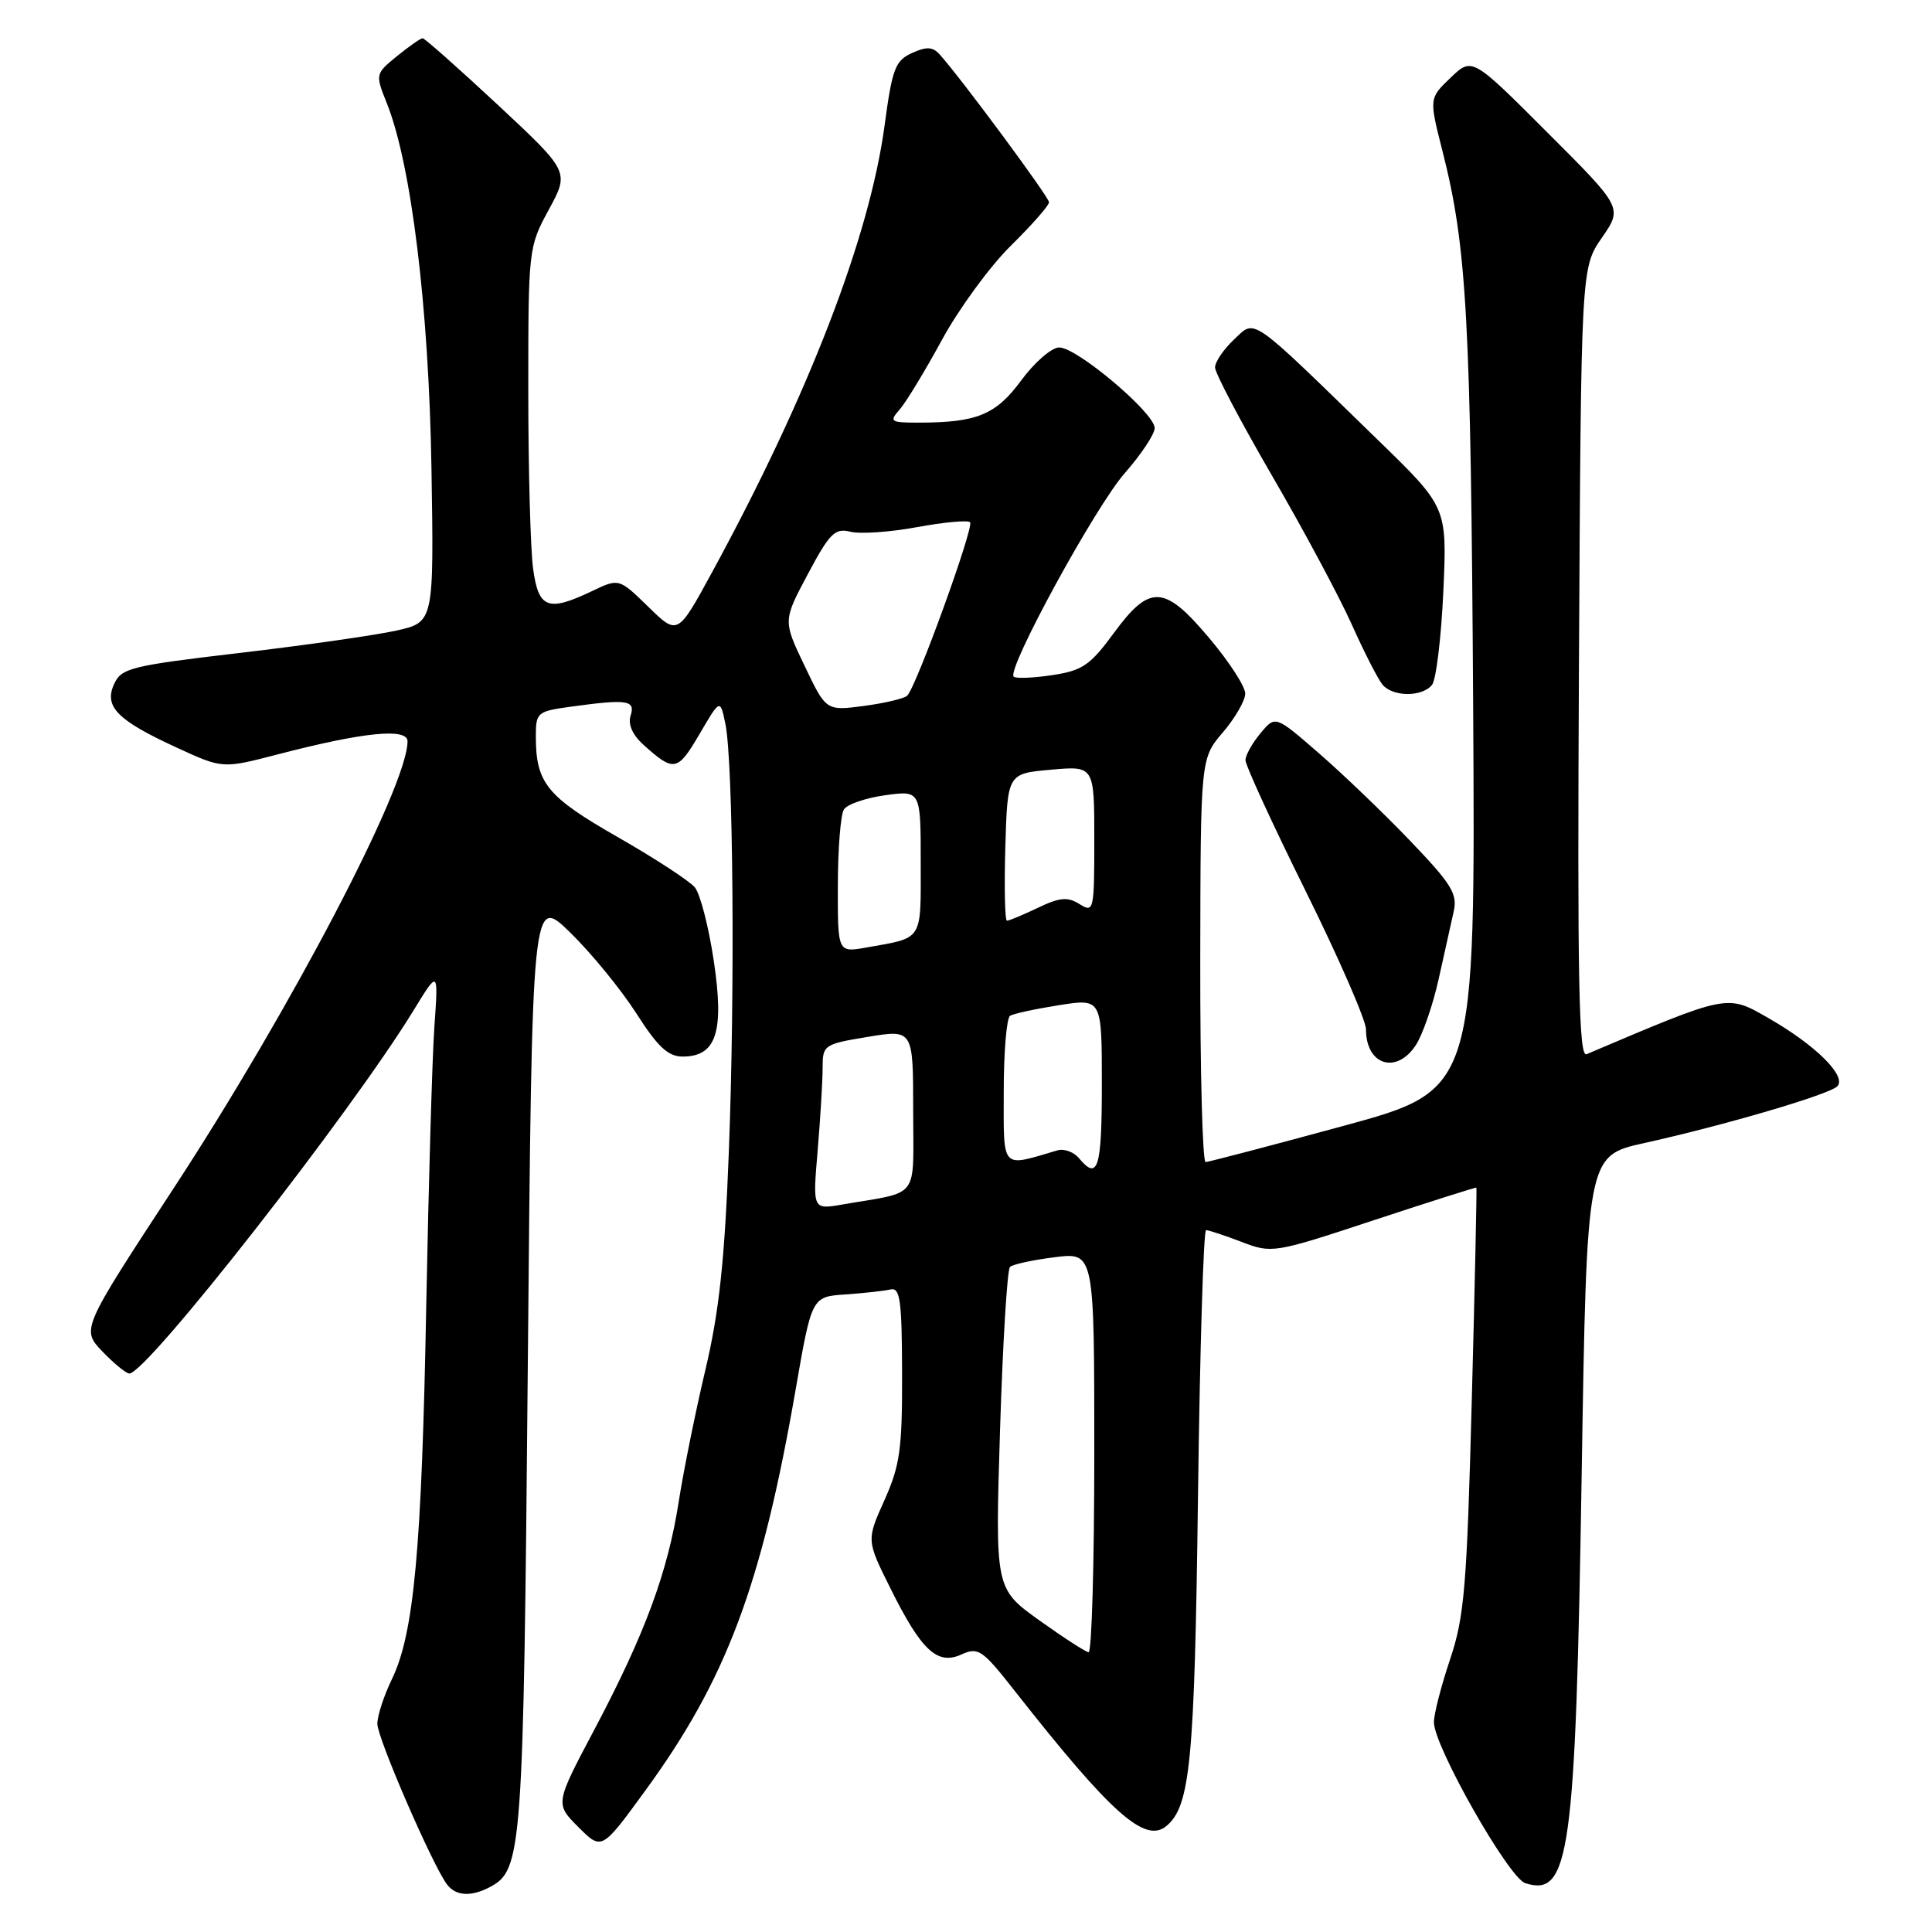 <?xml version="1.0" encoding="UTF-8" standalone="no"?>
<!DOCTYPE svg PUBLIC "-//W3C//DTD SVG 1.1//EN" "http://www.w3.org/Graphics/SVG/1.1/DTD/svg11.dtd" >
<svg xmlns="http://www.w3.org/2000/svg" xmlns:xlink="http://www.w3.org/1999/xlink" version="1.1" viewBox="0 0 256 256">
 <g >
 <path fill="currentColor"
d=" M 64.96 250.02 C 69.19 247.76 69.36 245.35 69.94 180.57 C 70.50 118.64 70.50 118.64 75.56 123.57 C 78.34 126.28 82.27 131.09 84.30 134.25 C 87.16 138.73 88.53 140.00 90.46 140.00 C 94.92 140.00 95.99 136.73 94.58 127.32 C 93.91 122.82 92.78 118.44 92.07 117.58 C 91.35 116.72 86.74 113.71 81.82 110.90 C 72.45 105.54 71.00 103.75 71.00 97.57 C 71.00 94.40 71.19 94.25 75.64 93.64 C 83.15 92.61 84.21 92.77 83.56 94.82 C 83.19 95.97 83.81 97.38 85.24 98.67 C 89.31 102.33 89.77 102.24 92.66 97.32 C 95.43 92.58 95.43 92.58 96.12 95.93 C 97.16 101.00 97.40 131.11 96.58 152.50 C 96.02 167.07 95.29 173.83 93.47 181.50 C 92.17 187.00 90.57 194.88 89.93 199.00 C 88.48 208.35 85.42 216.59 78.75 229.19 C 73.55 239.01 73.55 239.01 76.64 242.10 C 79.73 245.19 79.73 245.19 85.45 237.34 C 96.24 222.58 100.92 210.10 105.42 184.16 C 107.56 171.82 107.56 171.82 112.03 171.52 C 114.49 171.35 117.17 171.05 118.00 170.86 C 119.27 170.56 119.51 172.30 119.53 182.00 C 119.56 192.00 119.25 194.19 117.19 198.79 C 114.81 204.09 114.81 204.09 117.98 210.45 C 122.09 218.72 124.20 220.69 127.41 219.22 C 129.62 218.22 130.17 218.59 134.43 224.02 C 147.24 240.32 151.72 244.31 154.55 241.96 C 157.72 239.33 158.29 233.45 158.74 198.25 C 158.99 178.86 159.47 163.00 159.81 163.00 C 160.15 163.00 162.27 163.70 164.52 164.56 C 168.54 166.10 168.80 166.06 182.05 161.68 C 189.45 159.24 195.56 157.30 195.63 157.37 C 195.70 157.44 195.43 170.10 195.02 185.50 C 194.37 210.25 194.04 214.24 192.14 219.88 C 190.96 223.39 190.00 227.13 190.00 228.20 C 190.00 231.38 199.91 248.84 202.11 249.53 C 207.99 251.40 208.77 245.77 209.58 195.32 C 210.26 153.14 210.26 153.14 217.88 151.46 C 228.56 149.09 242.32 145.05 243.44 143.95 C 244.77 142.64 240.58 138.48 234.34 134.91 C 228.79 131.73 229.14 131.66 210.22 139.69 C 209.20 140.13 209.00 130.03 209.22 87.87 C 209.50 35.50 209.50 35.50 212.25 31.51 C 215.01 27.52 215.01 27.52 205.03 17.55 C 195.06 7.57 195.06 7.57 192.21 10.30 C 189.36 13.03 189.36 13.03 191.13 19.99 C 194.37 32.75 194.89 42.14 195.20 93.46 C 195.50 144.43 195.50 144.43 178.00 149.19 C 168.38 151.81 160.16 153.96 159.75 153.98 C 159.34 153.99 159.02 141.96 159.04 127.25 C 159.08 100.50 159.08 100.50 162.04 97.04 C 163.67 95.13 165.00 92.82 165.00 91.90 C 165.00 90.97 162.88 87.69 160.28 84.61 C 154.29 77.47 152.37 77.36 147.58 83.89 C 144.45 88.16 143.42 88.86 139.41 89.46 C 136.88 89.84 134.60 89.93 134.32 89.66 C 133.36 88.70 145.13 67.14 149.03 62.70 C 151.21 60.22 153.00 57.53 153.00 56.72 C 153.00 54.72 142.65 45.99 140.34 46.04 C 139.33 46.06 137.07 48.02 135.32 50.40 C 131.97 54.96 129.45 56.00 121.72 56.00 C 117.97 56.00 117.79 55.88 119.22 54.25 C 120.06 53.29 122.59 49.12 124.83 45.00 C 127.08 40.88 131.18 35.27 133.96 32.54 C 136.73 29.81 139.00 27.23 139.00 26.80 C 139.00 26.11 127.36 10.38 124.50 7.20 C 123.59 6.19 122.76 6.15 120.83 7.03 C 118.62 8.04 118.22 9.11 117.22 16.57 C 115.24 31.37 107.13 52.37 94.34 75.85 C 89.79 84.20 89.79 84.20 85.91 80.41 C 82.02 76.62 82.02 76.62 78.48 78.31 C 72.60 81.11 71.36 80.65 70.64 75.36 C 70.29 72.81 70.00 62.18 70.00 51.75 C 70.00 32.98 70.03 32.72 72.73 27.76 C 75.45 22.75 75.45 22.75 65.98 13.91 C 60.76 9.05 56.27 5.07 56.00 5.07 C 55.73 5.07 54.20 6.14 52.60 7.44 C 49.72 9.80 49.72 9.83 51.26 13.69 C 54.50 21.79 56.82 40.75 57.17 61.97 C 57.50 82.45 57.50 82.45 52.50 83.56 C 49.75 84.17 40.45 85.50 31.83 86.51 C 17.35 88.21 16.08 88.52 15.12 90.64 C 13.75 93.64 15.53 95.44 23.48 99.09 C 29.50 101.86 29.50 101.86 36.84 99.95 C 48.18 97.00 54.00 96.42 54.00 98.23 C 54.00 104.17 38.52 133.73 23.01 157.45 C 10.77 176.15 10.77 176.15 13.57 179.08 C 15.11 180.68 16.72 182.00 17.14 182.00 C 19.45 182.00 46.47 147.49 54.80 133.88 C 58.09 128.50 58.09 128.50 57.56 136.00 C 57.27 140.12 56.79 156.78 56.48 173.00 C 55.88 205.35 54.86 216.43 51.93 222.50 C 50.86 224.70 50.00 227.36 50.00 228.41 C 50.00 230.31 57.41 247.38 59.27 249.75 C 60.44 251.25 62.48 251.35 64.96 250.02 Z  M 187.61 138.48 C 188.51 137.09 189.87 133.16 190.63 129.73 C 191.39 126.30 192.28 122.28 192.62 120.79 C 193.15 118.45 192.36 117.16 186.87 111.43 C 183.37 107.77 177.91 102.54 174.74 99.79 C 168.99 94.79 168.99 94.79 167.03 97.15 C 165.95 98.44 165.05 100.04 165.03 100.71 C 165.01 101.37 168.60 109.18 173.00 118.06 C 177.40 126.94 181.00 135.20 181.00 136.40 C 181.00 141.14 185.03 142.41 187.61 138.48 Z  M 189.75 90.75 C 190.30 90.06 190.97 84.48 191.25 78.36 C 191.75 67.21 191.75 67.21 182.62 58.34 C 165.34 41.52 166.41 42.27 163.51 44.99 C 162.13 46.29 161.00 47.95 161.00 48.69 C 161.00 49.43 164.39 55.86 168.52 62.98 C 172.66 70.09 177.41 78.96 179.08 82.67 C 180.74 86.38 182.59 90.00 183.18 90.71 C 184.54 92.36 188.45 92.38 189.75 90.75 Z  M 137.68 214.68 C 131.86 210.50 131.86 210.50 132.51 189.50 C 132.87 177.95 133.46 168.22 133.83 167.87 C 134.20 167.53 136.86 166.95 139.75 166.59 C 145.00 165.93 145.00 165.93 145.00 192.47 C 145.00 207.06 144.66 218.97 144.25 218.93 C 143.84 218.89 140.88 216.97 137.68 214.68 Z  M 108.34 152.49 C 108.70 148.20 109.00 143.28 109.00 141.54 C 109.00 138.46 109.14 138.36 115.00 137.39 C 121.00 136.40 121.00 136.40 121.00 147.12 C 121.00 159.18 122.04 157.80 111.59 159.61 C 107.68 160.28 107.68 160.28 108.34 152.49 Z  M 142.98 153.48 C 142.29 152.64 140.99 152.17 140.11 152.43 C 132.55 154.66 133.00 155.15 133.00 144.67 C 133.00 139.42 133.38 134.88 133.84 134.60 C 134.31 134.31 137.23 133.68 140.34 133.19 C 146.00 132.30 146.00 132.30 146.00 143.65 C 146.00 154.82 145.49 156.49 142.98 153.48 Z  M 111.02 117.36 C 111.02 112.49 111.39 107.94 111.82 107.26 C 112.25 106.57 114.72 105.73 117.30 105.37 C 122.00 104.73 122.00 104.73 122.00 114.30 C 122.00 124.82 122.40 124.20 114.75 125.56 C 111.00 126.22 111.00 126.22 111.02 117.36 Z  M 133.21 112.25 C 133.50 102.50 133.50 102.50 139.25 101.99 C 145.00 101.48 145.00 101.48 145.00 111.25 C 145.00 120.68 144.93 120.98 143.05 119.80 C 141.47 118.81 140.42 118.90 137.52 120.29 C 135.55 121.23 133.71 122.00 133.43 122.00 C 133.15 122.00 133.06 117.61 133.21 112.25 Z  M 106.61 88.22 C 103.75 82.25 103.75 82.25 107.05 76.06 C 109.94 70.63 110.64 69.94 112.69 70.46 C 113.97 70.78 117.94 70.51 121.51 69.85 C 125.07 69.19 128.24 68.90 128.54 69.20 C 129.11 69.78 121.43 90.98 120.21 92.18 C 119.82 92.56 117.24 93.17 114.48 93.54 C 109.46 94.20 109.46 94.20 106.61 88.22 Z "/>
</g>
</svg>